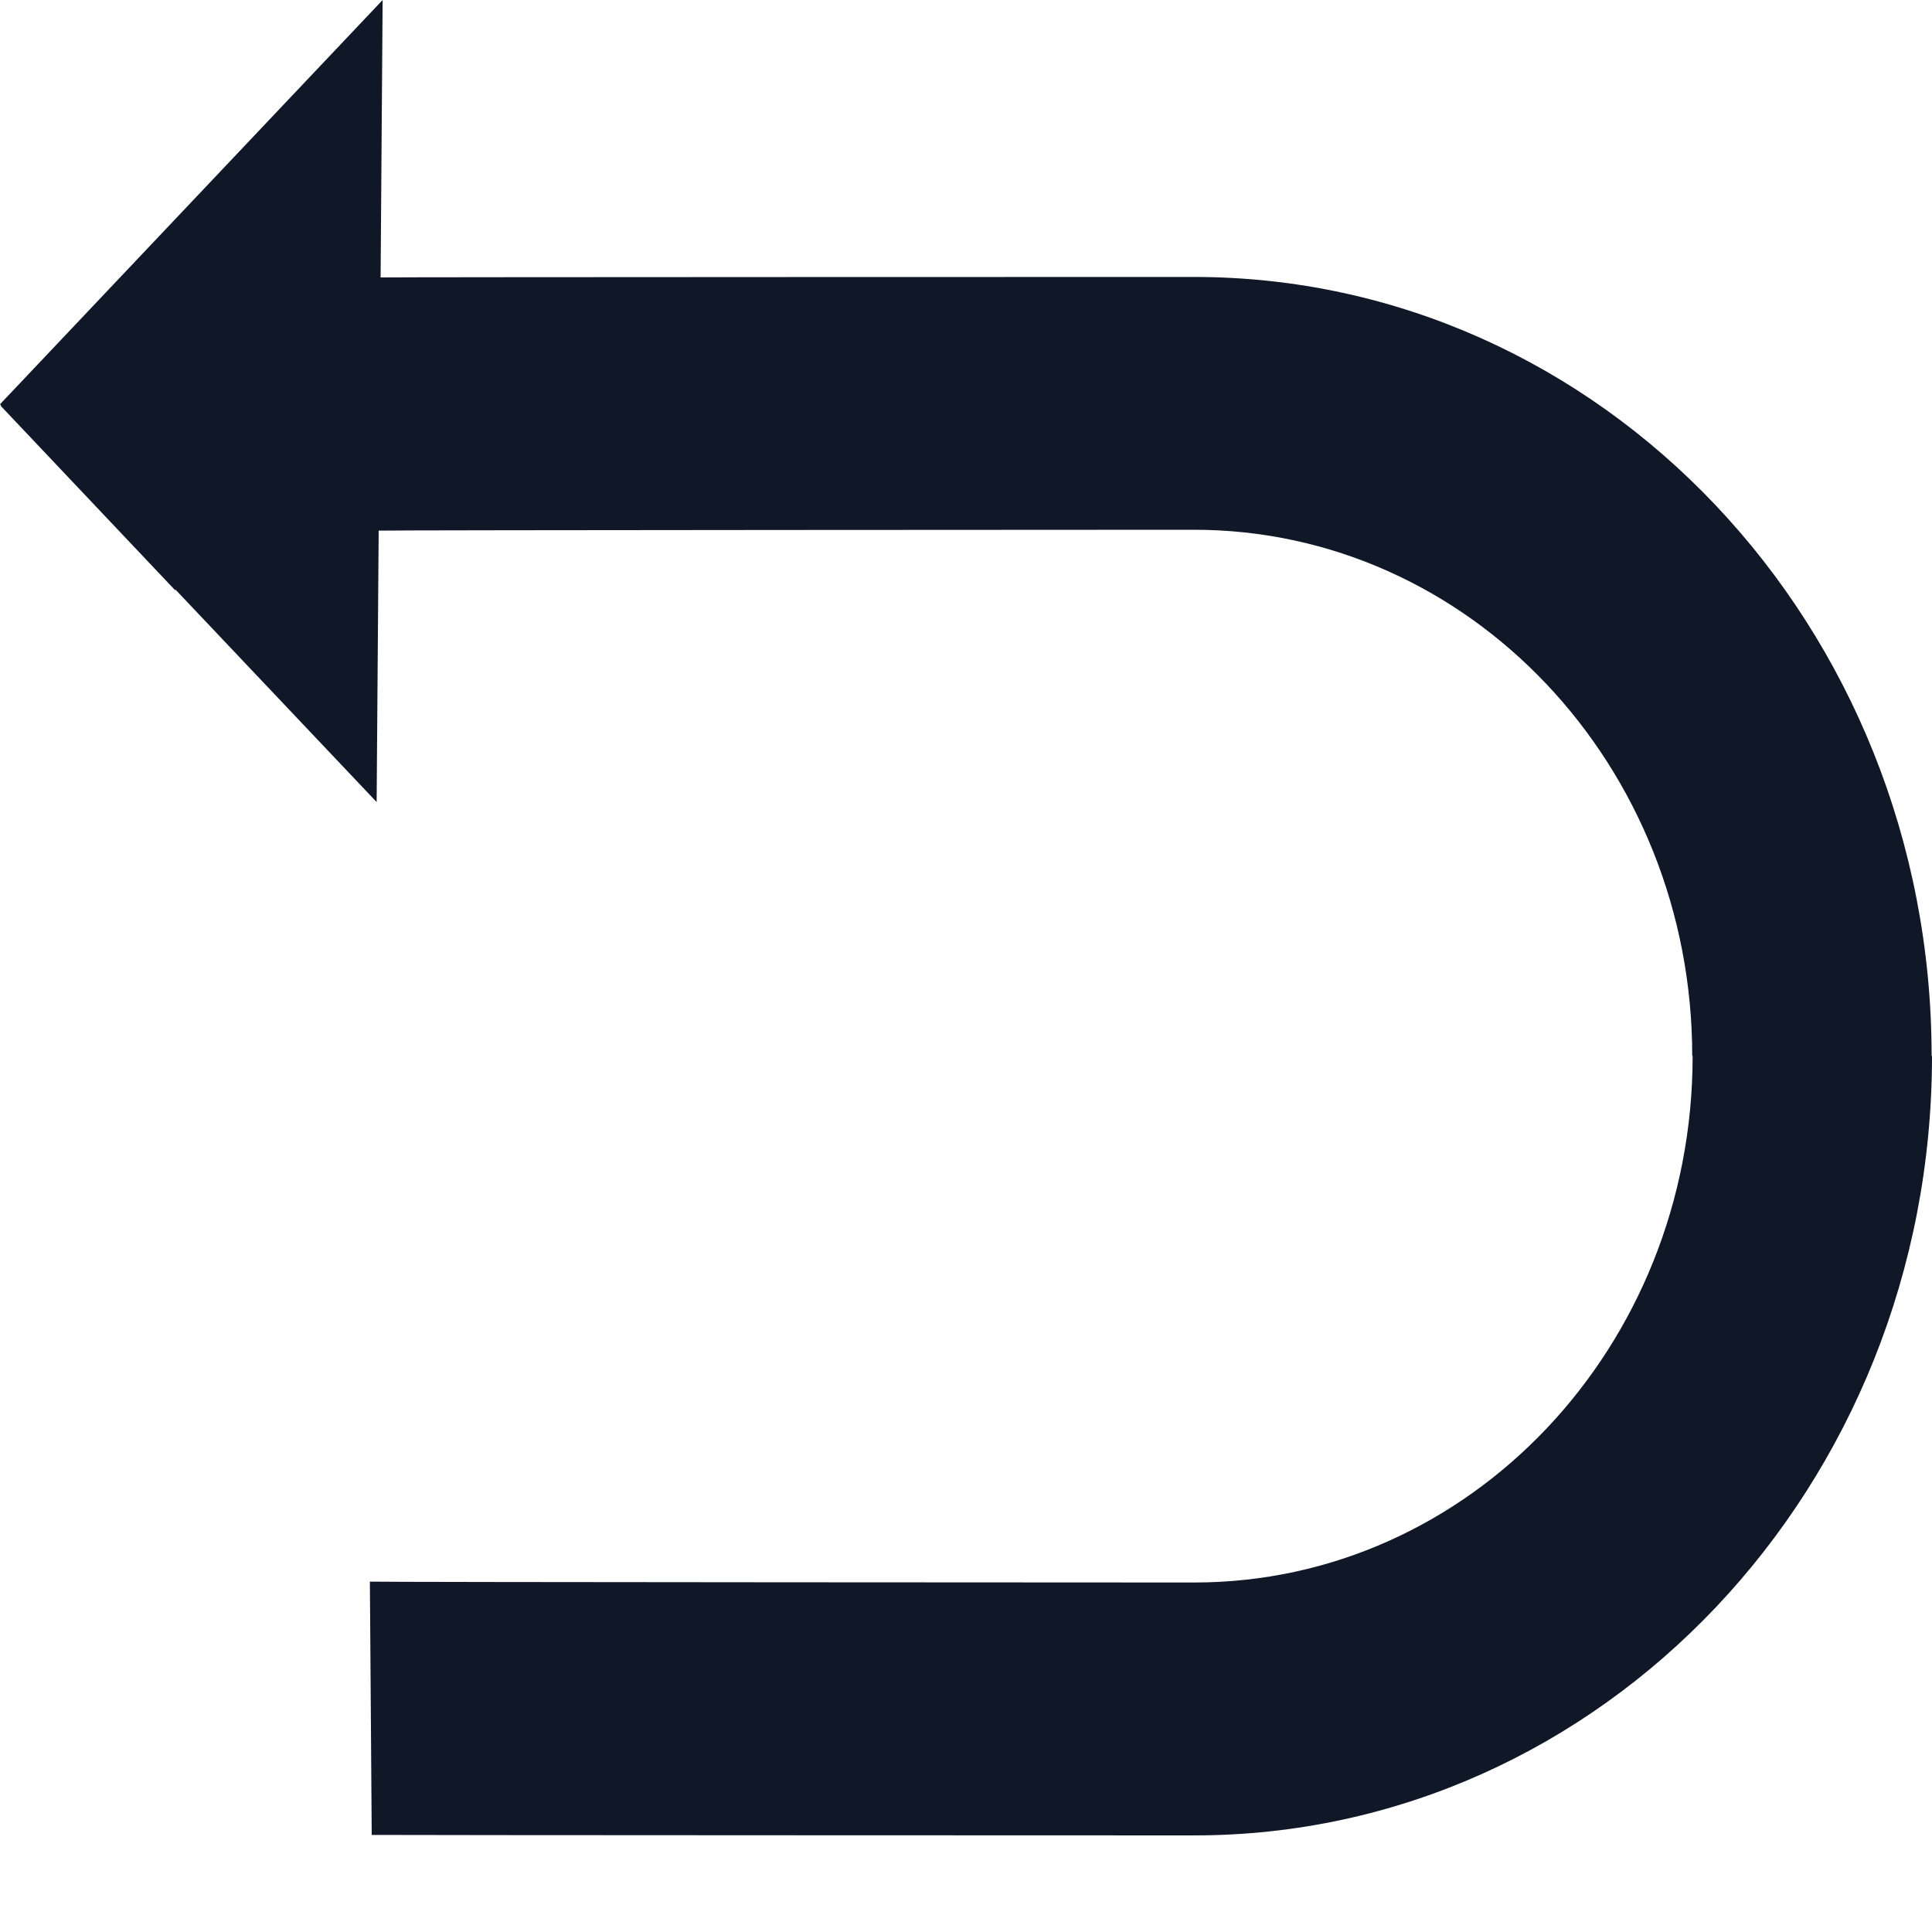 <svg width="20" height="20" viewBox="0 0 20 20" fill="none" xmlns="http://www.w3.org/2000/svg">
<path d="M19.996 10.933C19.996 6.478 16.577 2.867 12.36 2.867C12.269 2.867 4.03 2.868 3.94 2.872L3.961 0L0 4.185L0.011 4.196L0.006 4.2L1.812 6.109L1.818 6.105L3.899 8.303L3.92 5.493C4.015 5.487 12.262 5.484 12.36 5.484C15.209 5.484 17.518 7.924 17.518 10.933H17.522C17.522 13.943 15.213 16.382 12.364 16.382C12.266 16.382 3.925 16.379 3.829 16.373L3.848 18.995C3.939 18.998 12.273 19 12.364 19C16.581 19 20 15.389 20 10.933H19.996Z" fill="#101828"/>
</svg>

